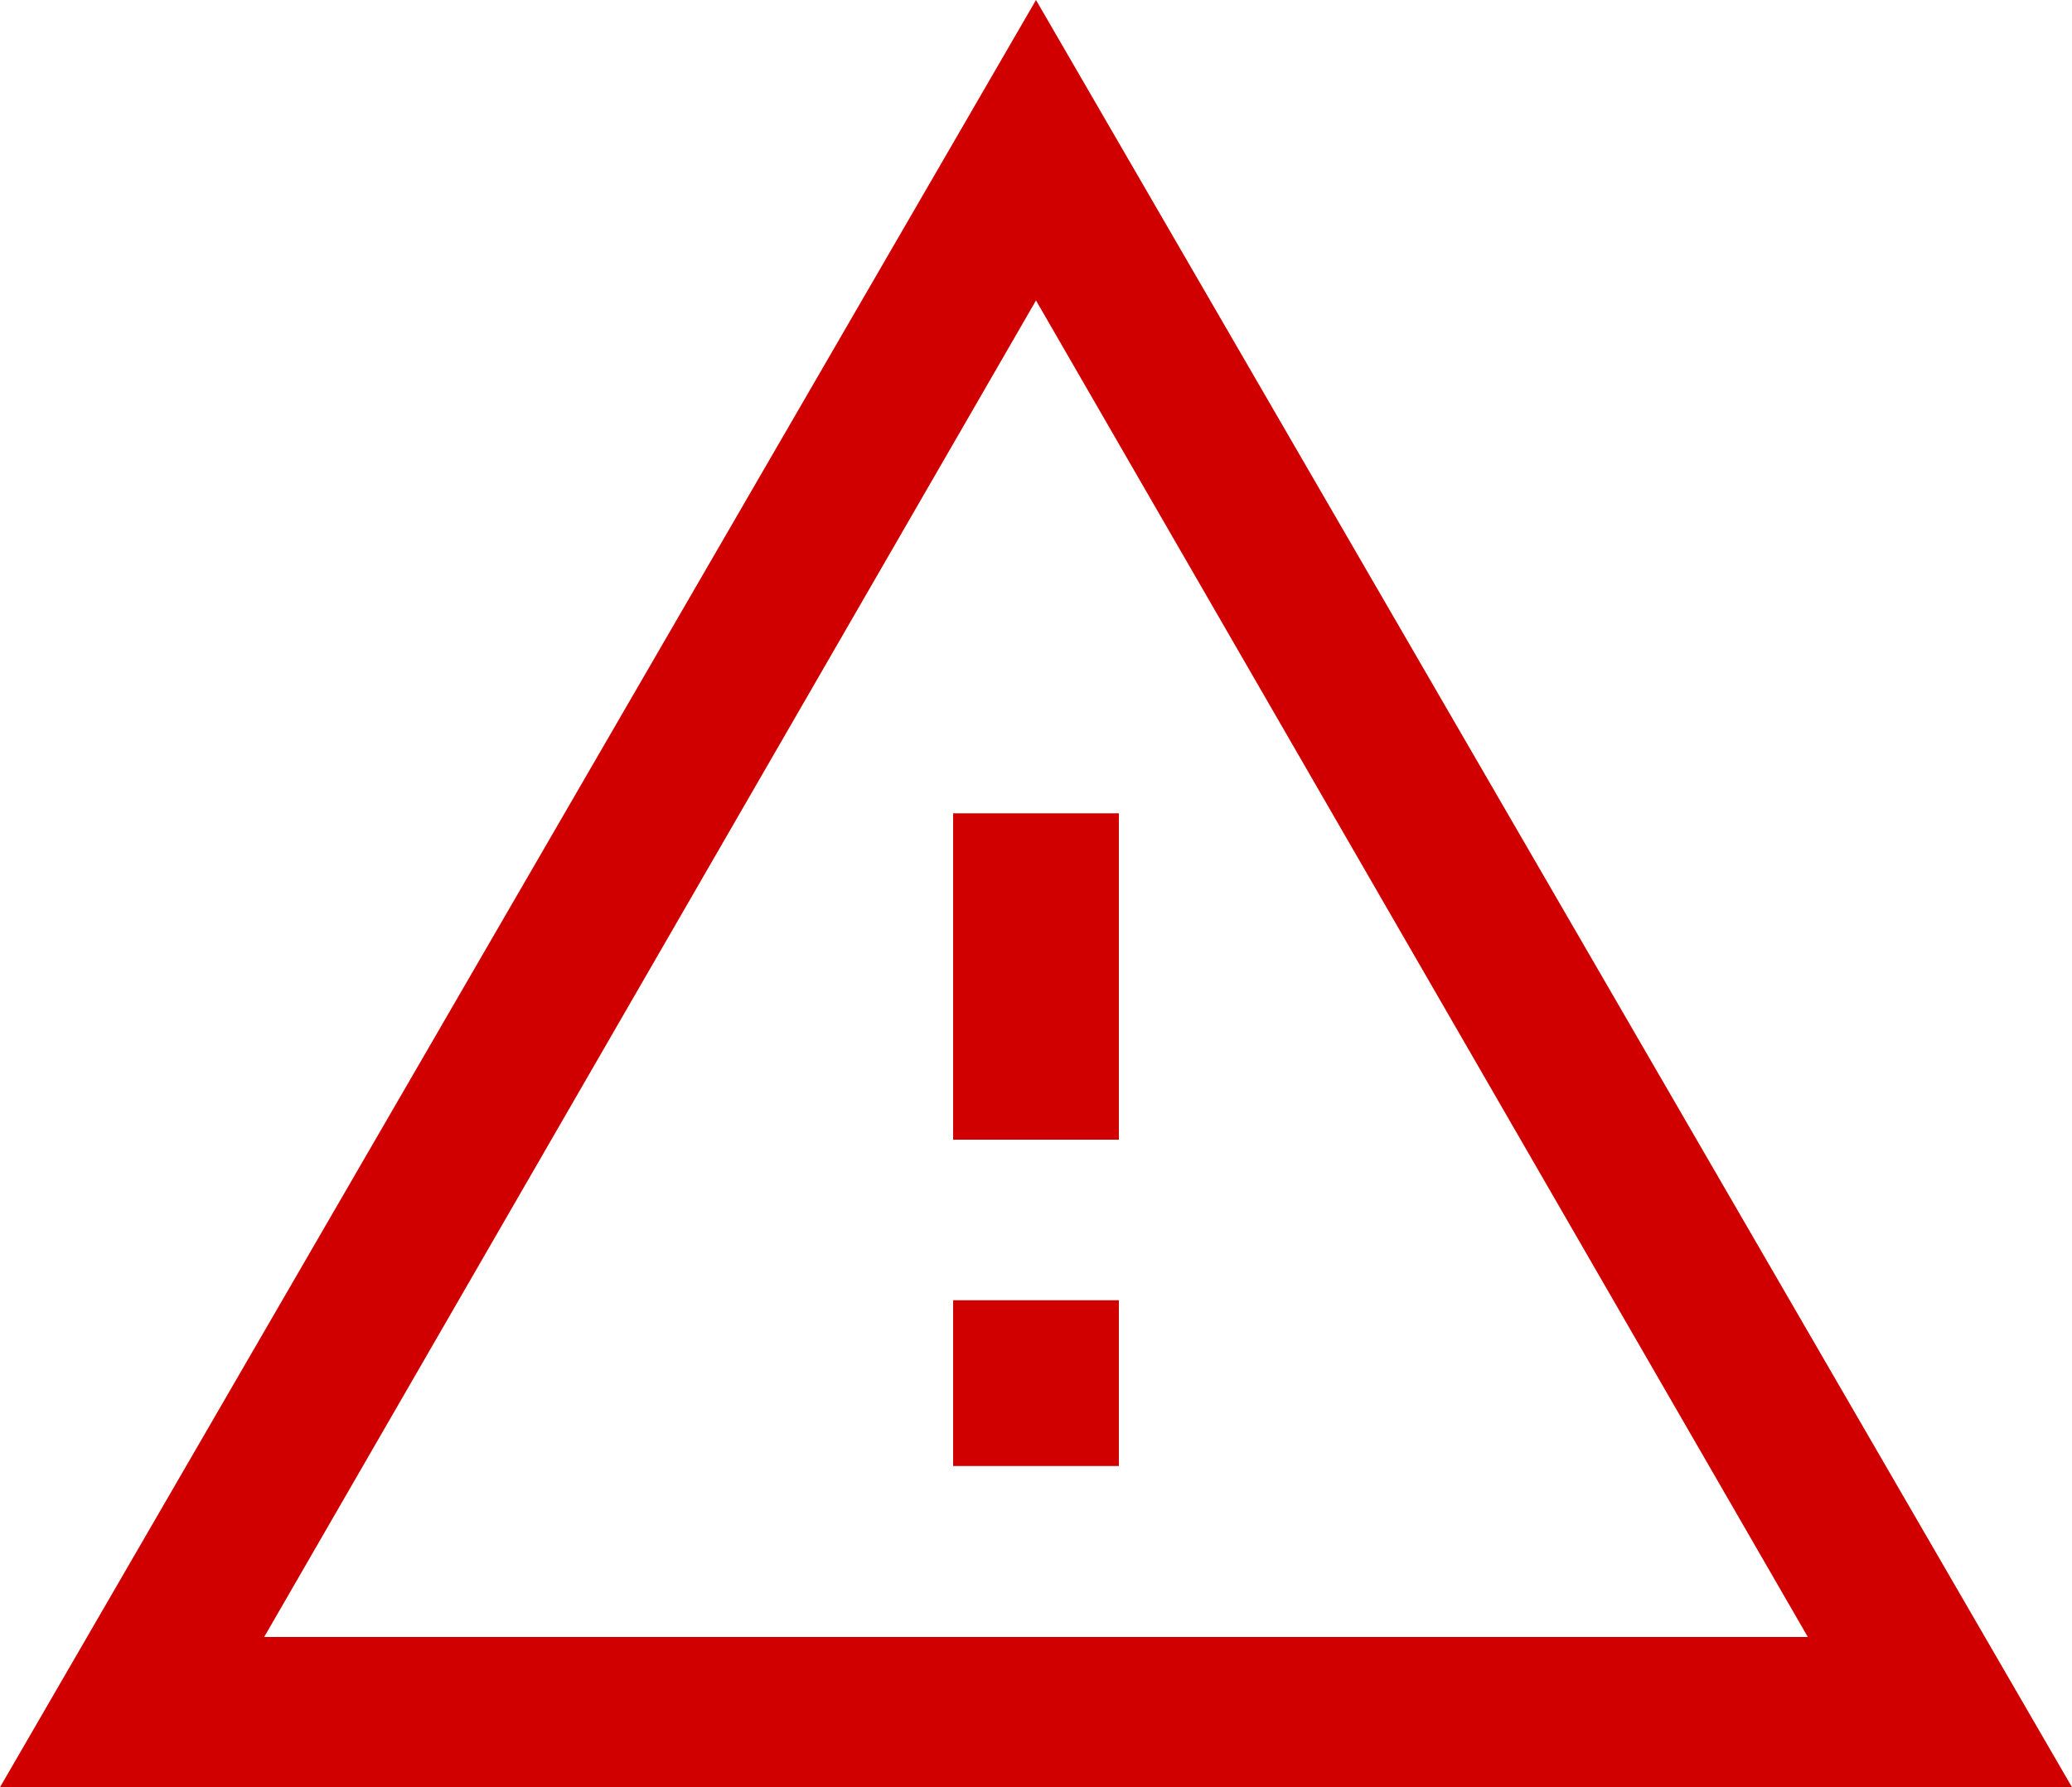 <?xml version="1.0" encoding="utf-8"?>
<!-- Generator: Adobe Illustrator 25.0.0, SVG Export Plug-In . SVG Version: 6.00 Build 0)  -->
<svg version="1.1" id="Layer_1" xmlns="http://www.w3.org/2000/svg" xmlns:xlink="http://www.w3.org/1999/xlink" x="0px" y="0px"
	 viewBox="0 0 40 34.5" style="enable-background:new 0 0 40 34.5;" xml:space="preserve">
<style type="text/css">
	.st0{fill:#D10000;}
</style>
<path class="st0" d="M0,34.5L20,0l20,34.5H0z M34.9,31.6L20,5.8L5.1,31.6H34.9z M18.4,28.3v-3.2h3.2v3.2H18.4z M18.4,22v-6.3h3.2V22
	H18.4z"/>
</svg>
